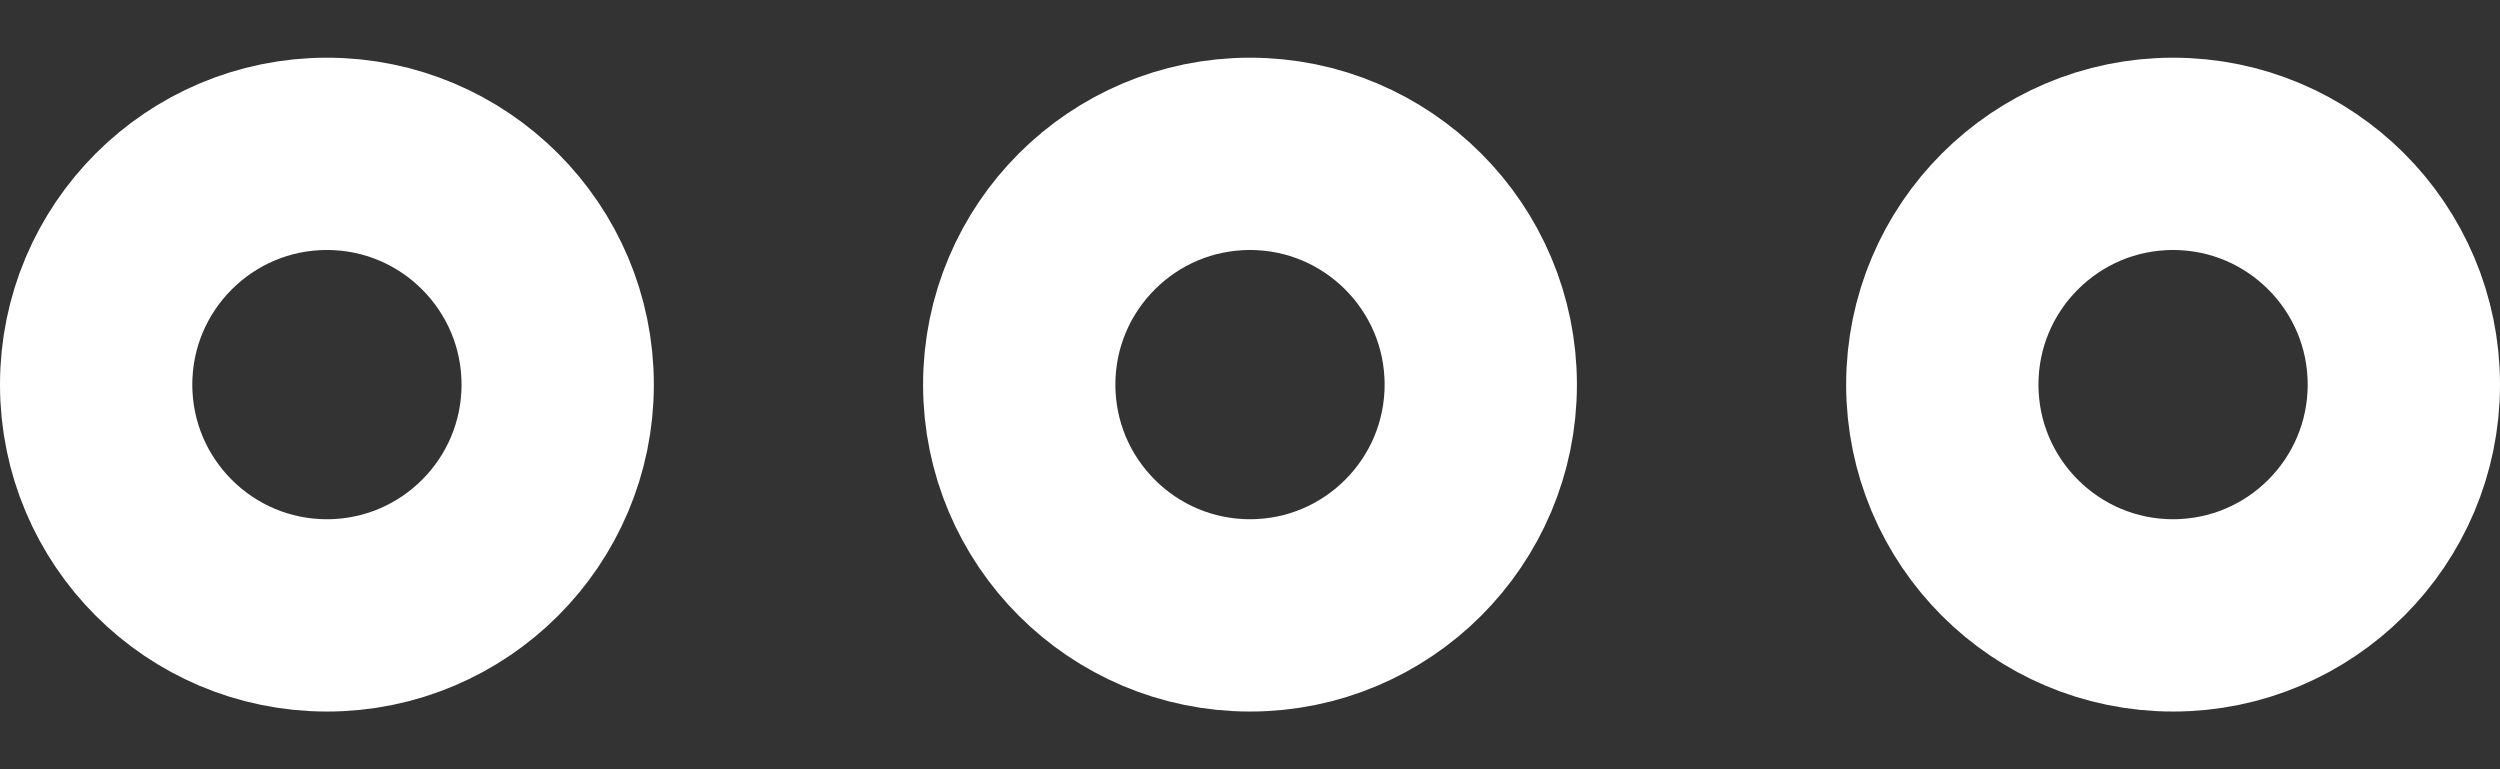 <svg xmlns="http://www.w3.org/2000/svg" width="26" height="8" viewBox="0 0 26 8">
    <rect x="0" y="0" width="26" height="8" fill="#333333" stroke="none"/>
    <g fill="none" fill-rule="evenodd">
        <g fill-rule="nonzero" stroke="#FFF" stroke-width="2">
            <g>
                <g>
                    <g>
                        <path d="M21.6.6C22.925.6 24 1.675 24 3s-1.075 2.4-2.4 2.4-2.4-1.075-2.4-2.4S20.275.6 21.6.6zM12 .6c1.325 0 2.4 1.075 2.4 2.4S13.325 5.4 12 5.4 9.6 4.325 9.6 3 10.675.6 12 .6zM2.4.6C3.725.6 4.8 1.675 4.8 3S3.725 5.4 2.4 5.4 0 4.325 0 3 1.075.6 2.4.6z" transform="translate(-1303 -976) translate(0 880) translate(1304 84) matrix(-1 0 0 1 24 13)"/>
                    </g>
                </g>
            </g>
        </g>
    </g>
</svg>
